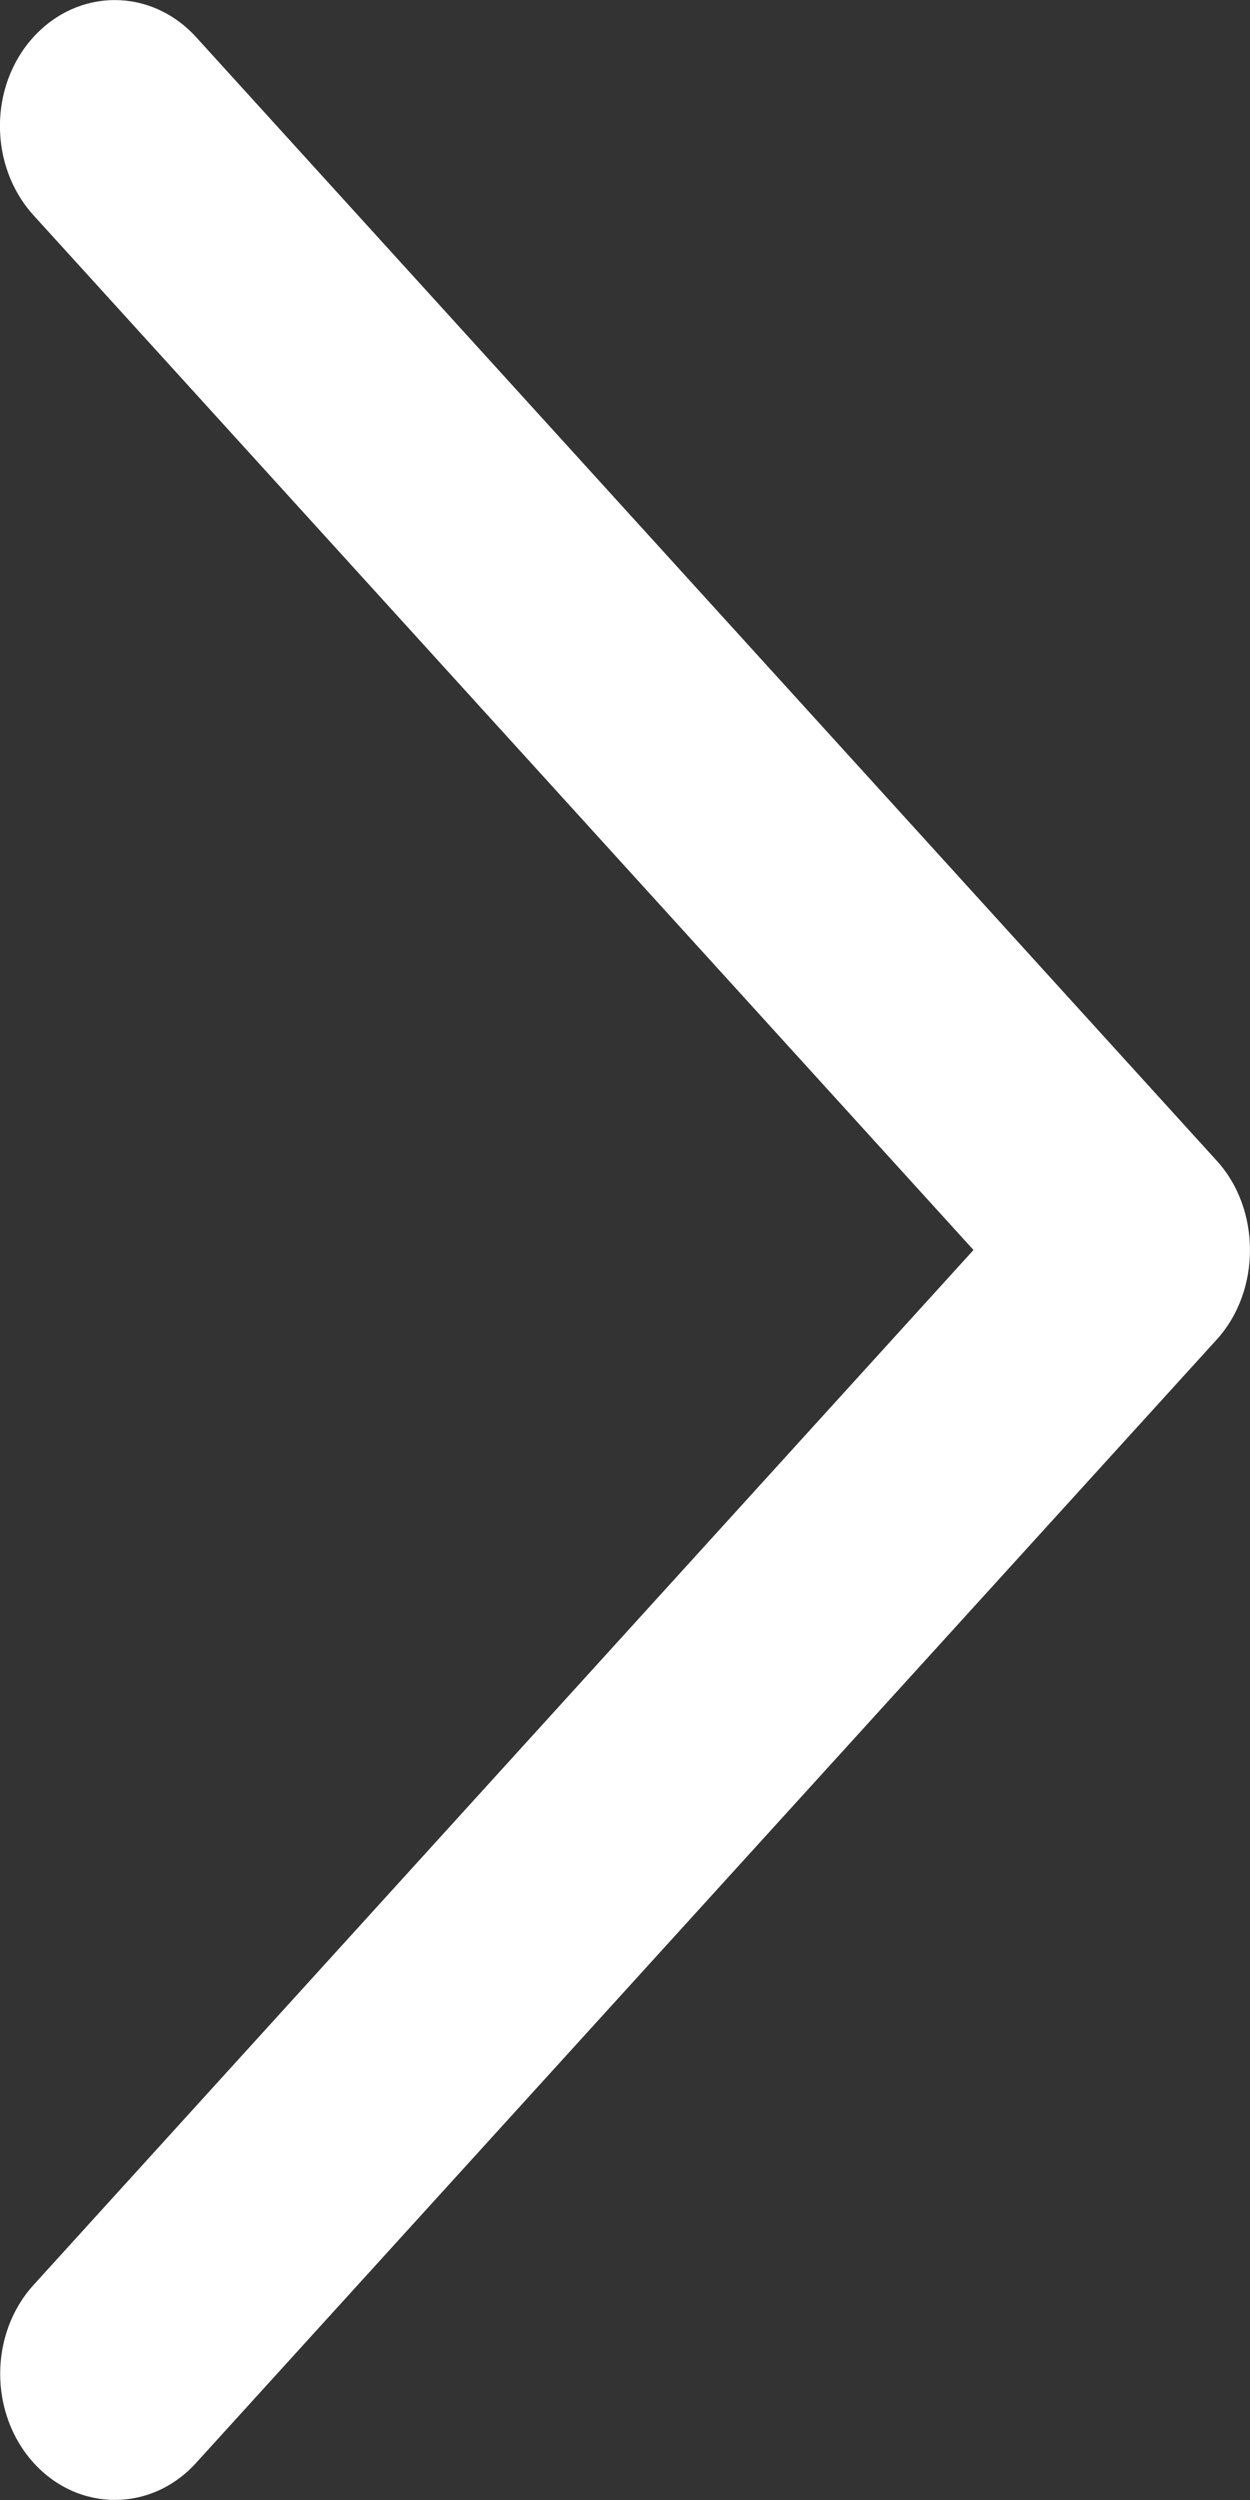 <svg width="5" height="10" viewBox="0 0 5 10" fill="none" xmlns="http://www.w3.org/2000/svg">
<rect x="0" y="0" width="5" height="10" fill="#333333" stroke="none"/>
<path d="M4.867 4.643L0.784 0.148C0.604 -0.049 0.314 -0.049 0.134 0.148C-0.045 0.344 -0.045 0.664 0.134 0.861L3.894 5L0.135 9.139C-0.044 9.335 -0.044 9.655 0.135 9.852C0.314 10.049 0.605 10.049 0.784 9.852L4.868 5.357C5.044 5.162 5.044 4.837 4.867 4.643Z" fill="white"/>
</svg>

